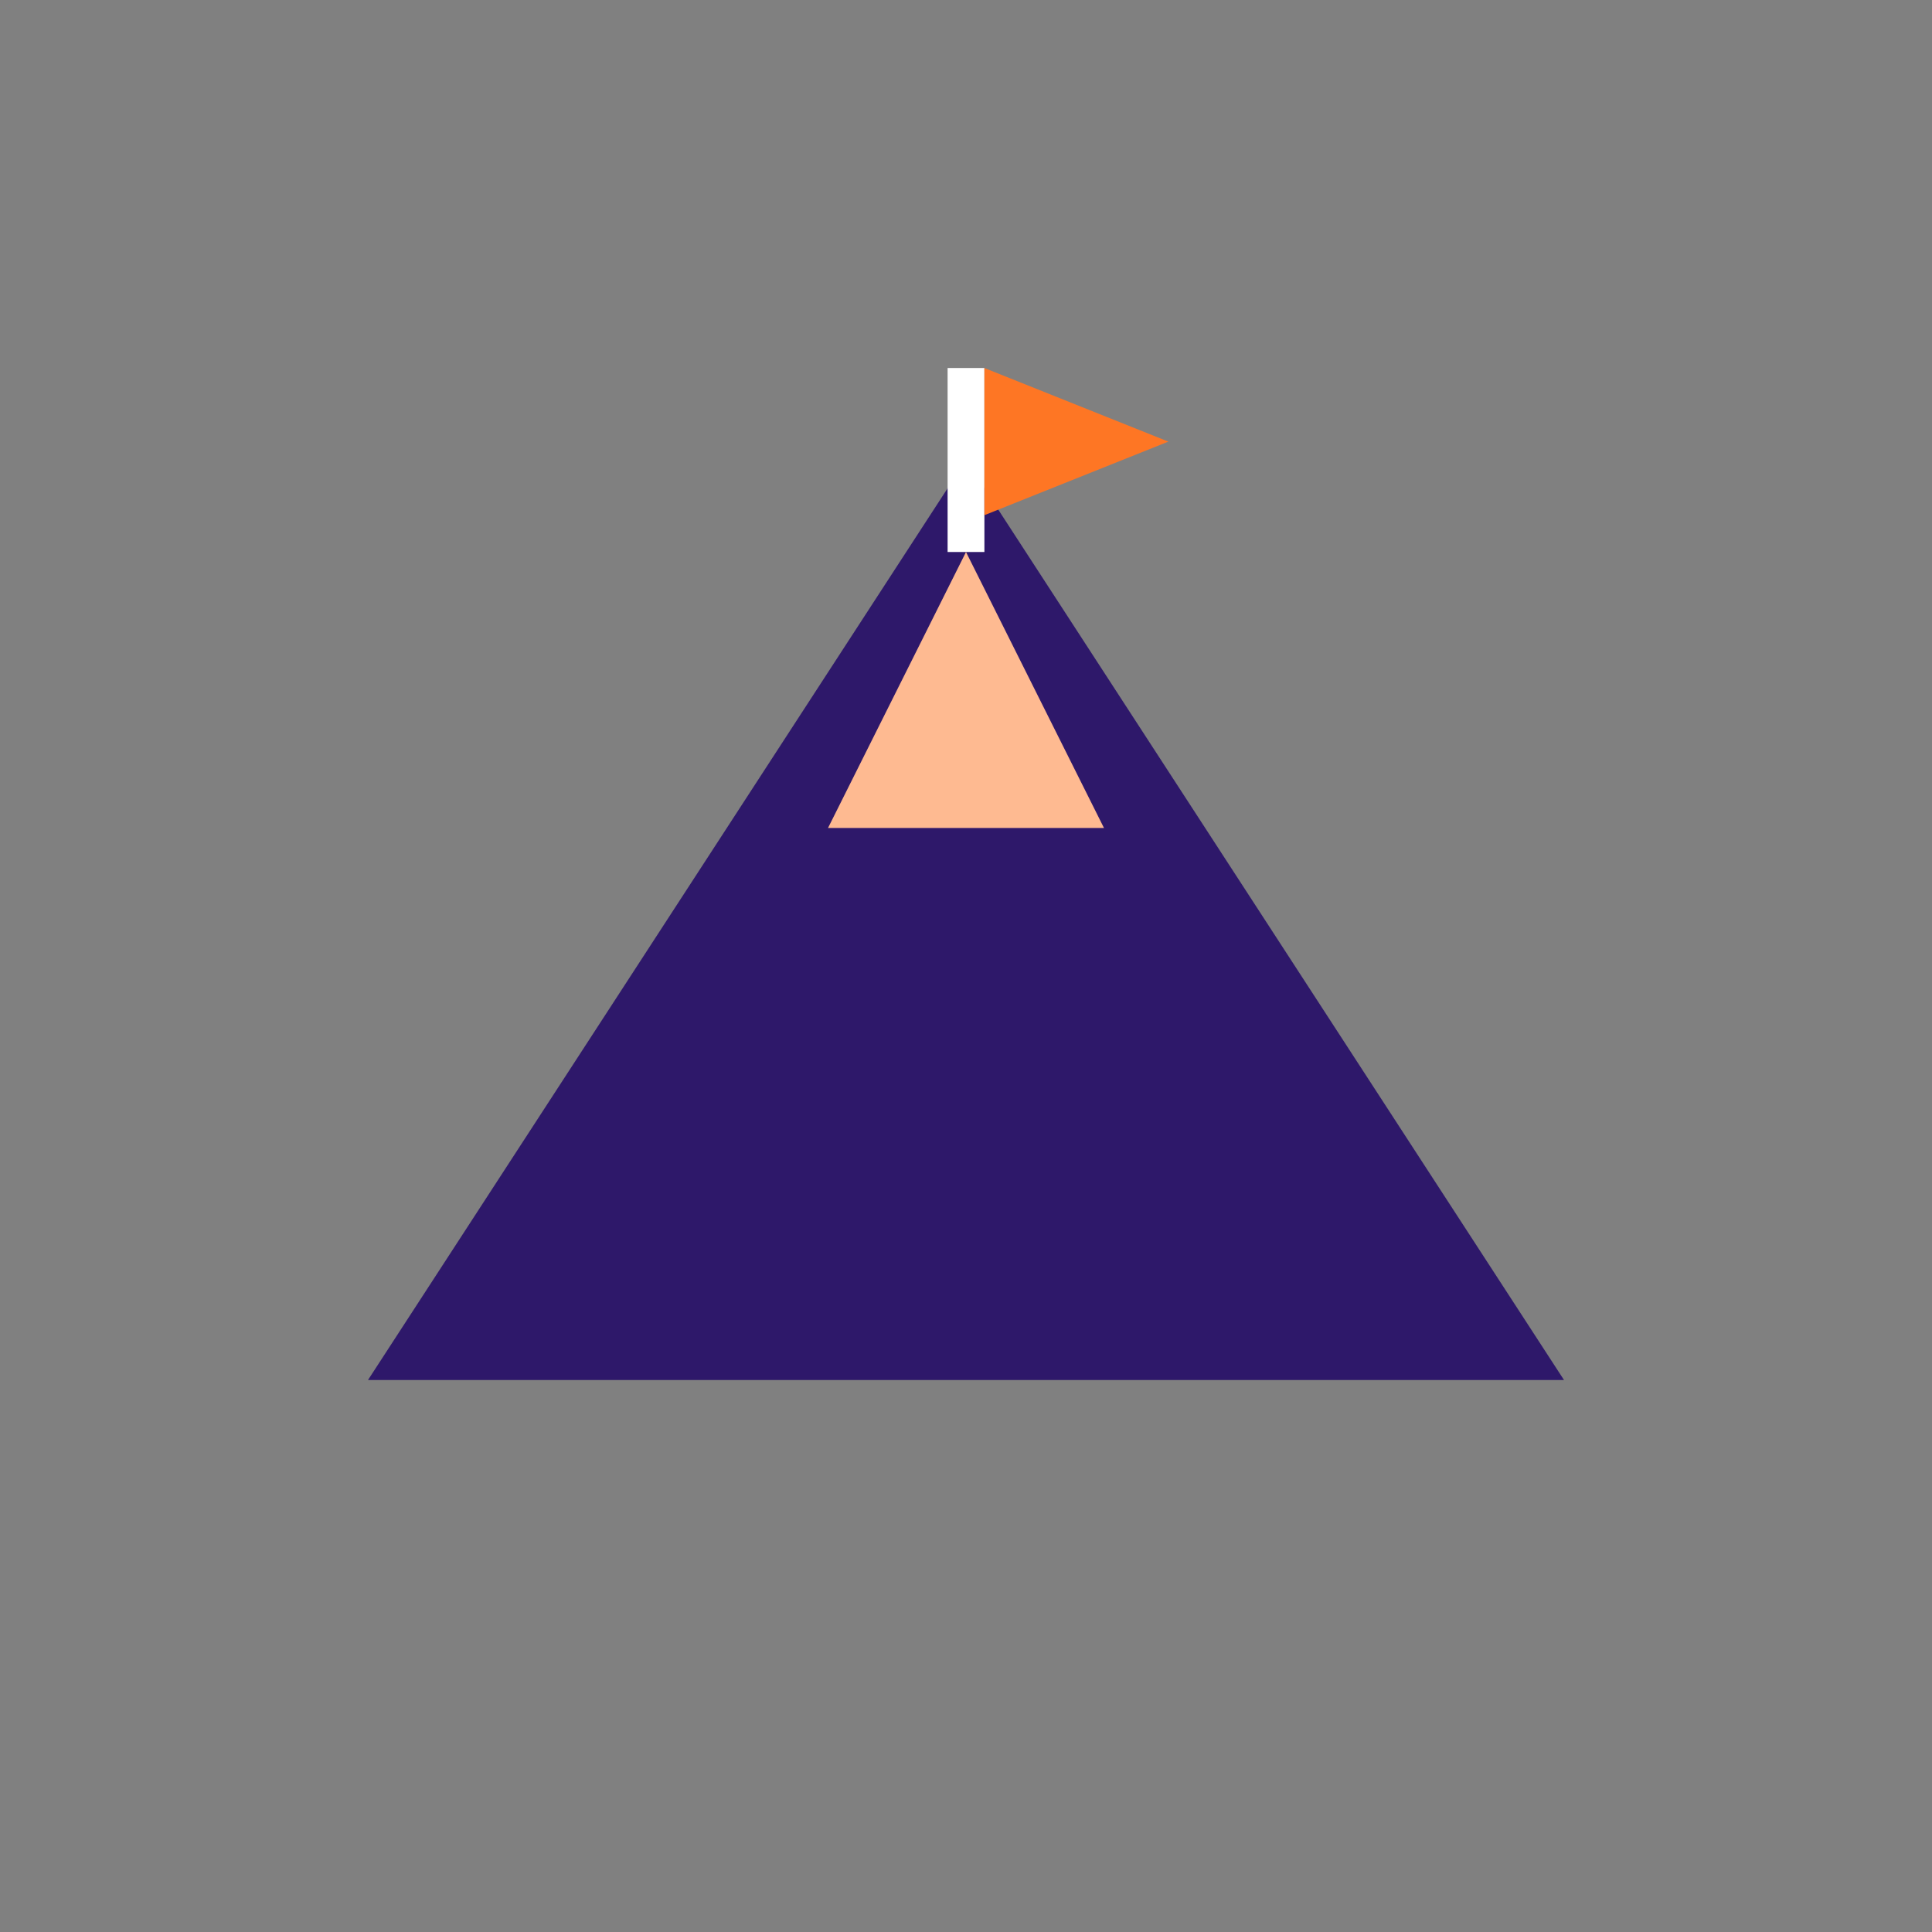 <svg xmlns="http://www.w3.org/2000/svg" width="63" height="63" viewBox="0 0 210 210">
  <rect x="0" y="0" width="210" height="210" fill="#808080" stroke="none"/>
  <g id="vision" transform="translate(-10 -10)">
    <!-- Mountain Base -->
    <polygon points="50,160 115,60 180,160" fill="#2e186a"/>

    <!-- Snowcap -->
    <polygon points="100,100 115,70 130,100" fill="#feba91"/>

    <!-- Flagpole -->
    <rect x="113" y="50" width="4" height="20" fill="#fff"/>

    <!-- Flag -->
    <polygon points="117,50 137,58 117,66" fill="#fe7624"/>
  </g>
</svg>
